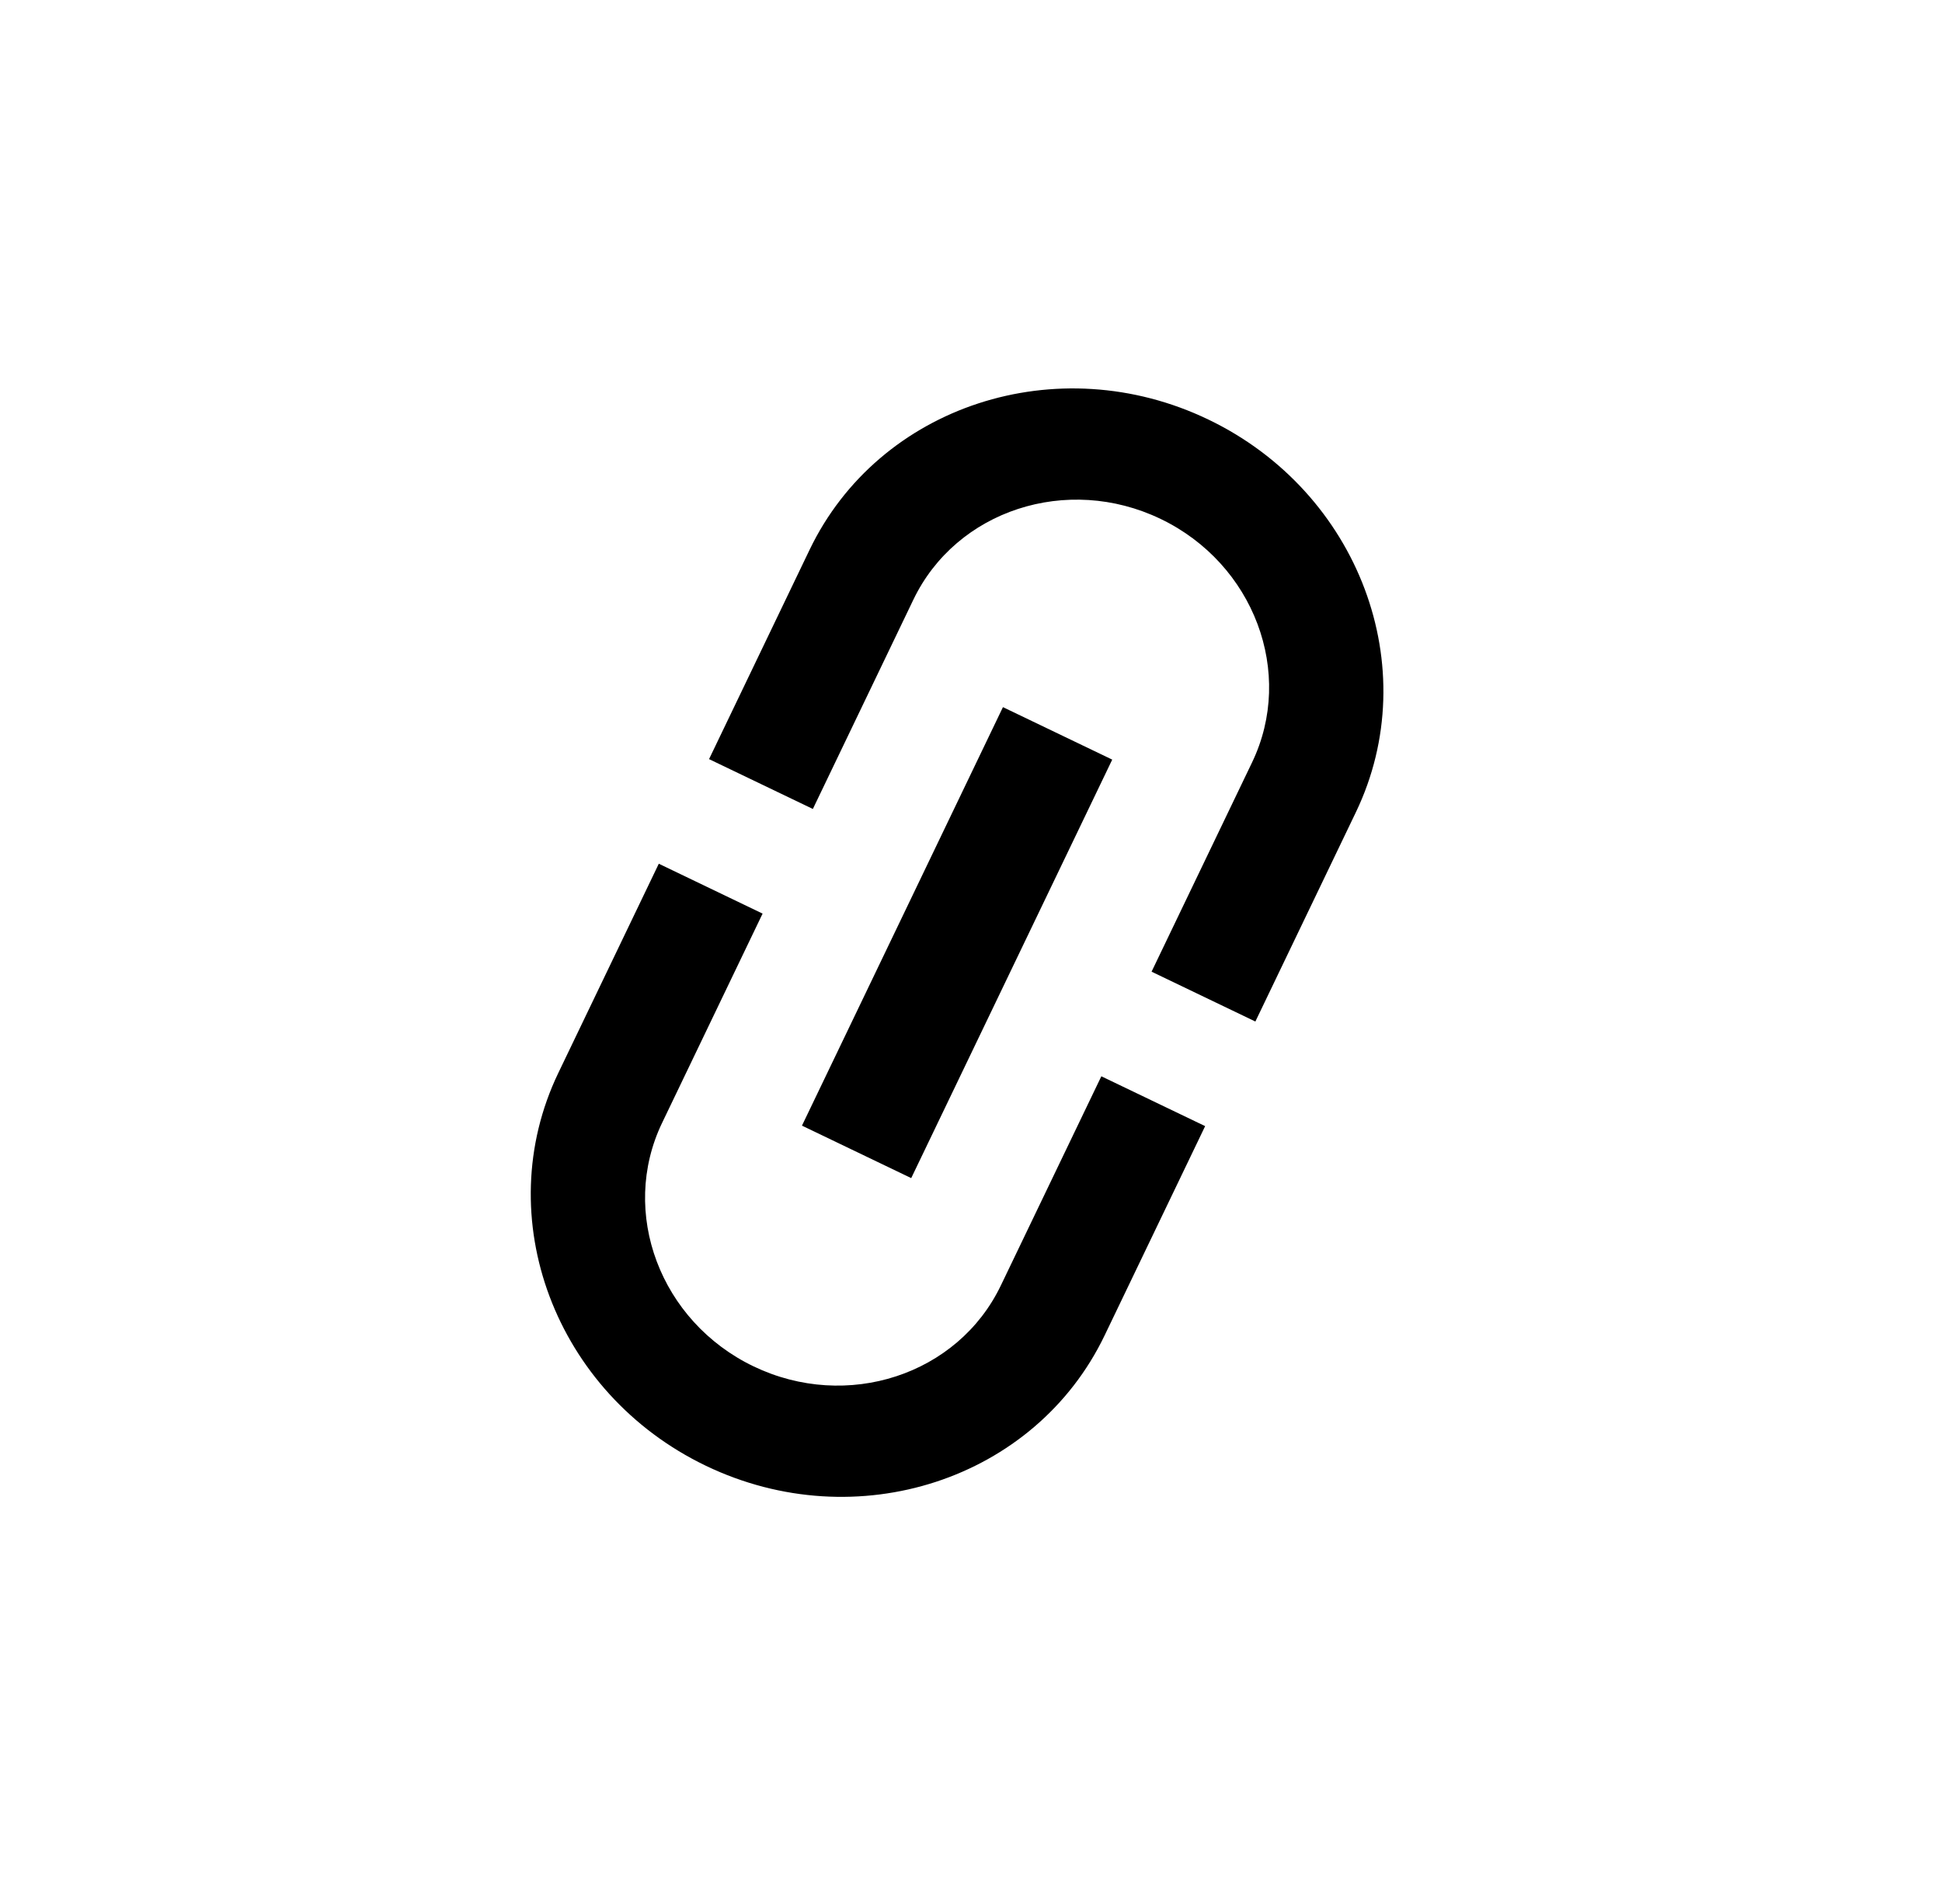 <svg width="51" height="50" viewBox="0 0 51 50" fill="none" xmlns="http://www.w3.org/2000/svg">
<g clip-path="url(#clip0_5042_138022)">
<path d="M19.79 35.882C17.337 34.703 16.26 31.836 17.388 29.487L20.027 23.992L17.301 22.682L14.662 28.177C12.841 31.969 14.577 36.59 18.537 38.492C22.497 40.394 27.188 38.86 29.009 35.069L31.649 29.573L28.923 28.264L26.283 33.759C25.155 36.108 22.244 37.06 19.79 35.882ZM23.93 30.938L29.209 19.948L26.339 18.57L21.061 29.56L23.93 30.938ZM21.26 14.44L18.621 19.935L21.347 21.244L23.986 15.749C25.114 13.4 28.026 12.448 30.479 13.627C32.932 14.805 34.01 17.673 32.881 20.022L30.242 25.517L32.968 26.826L35.607 21.331C37.428 17.54 35.693 12.919 31.733 11.017C27.773 9.115 23.081 10.648 21.26 14.44Z" fill="black"/>
</g>
<defs>
<clipPath id="clip0_5042_138022">
<rect width="36.575" height="38.2" fill="white" transform="translate(0 32.97) rotate(-64.345)"/>
</clipPath>
</defs>
</svg>
